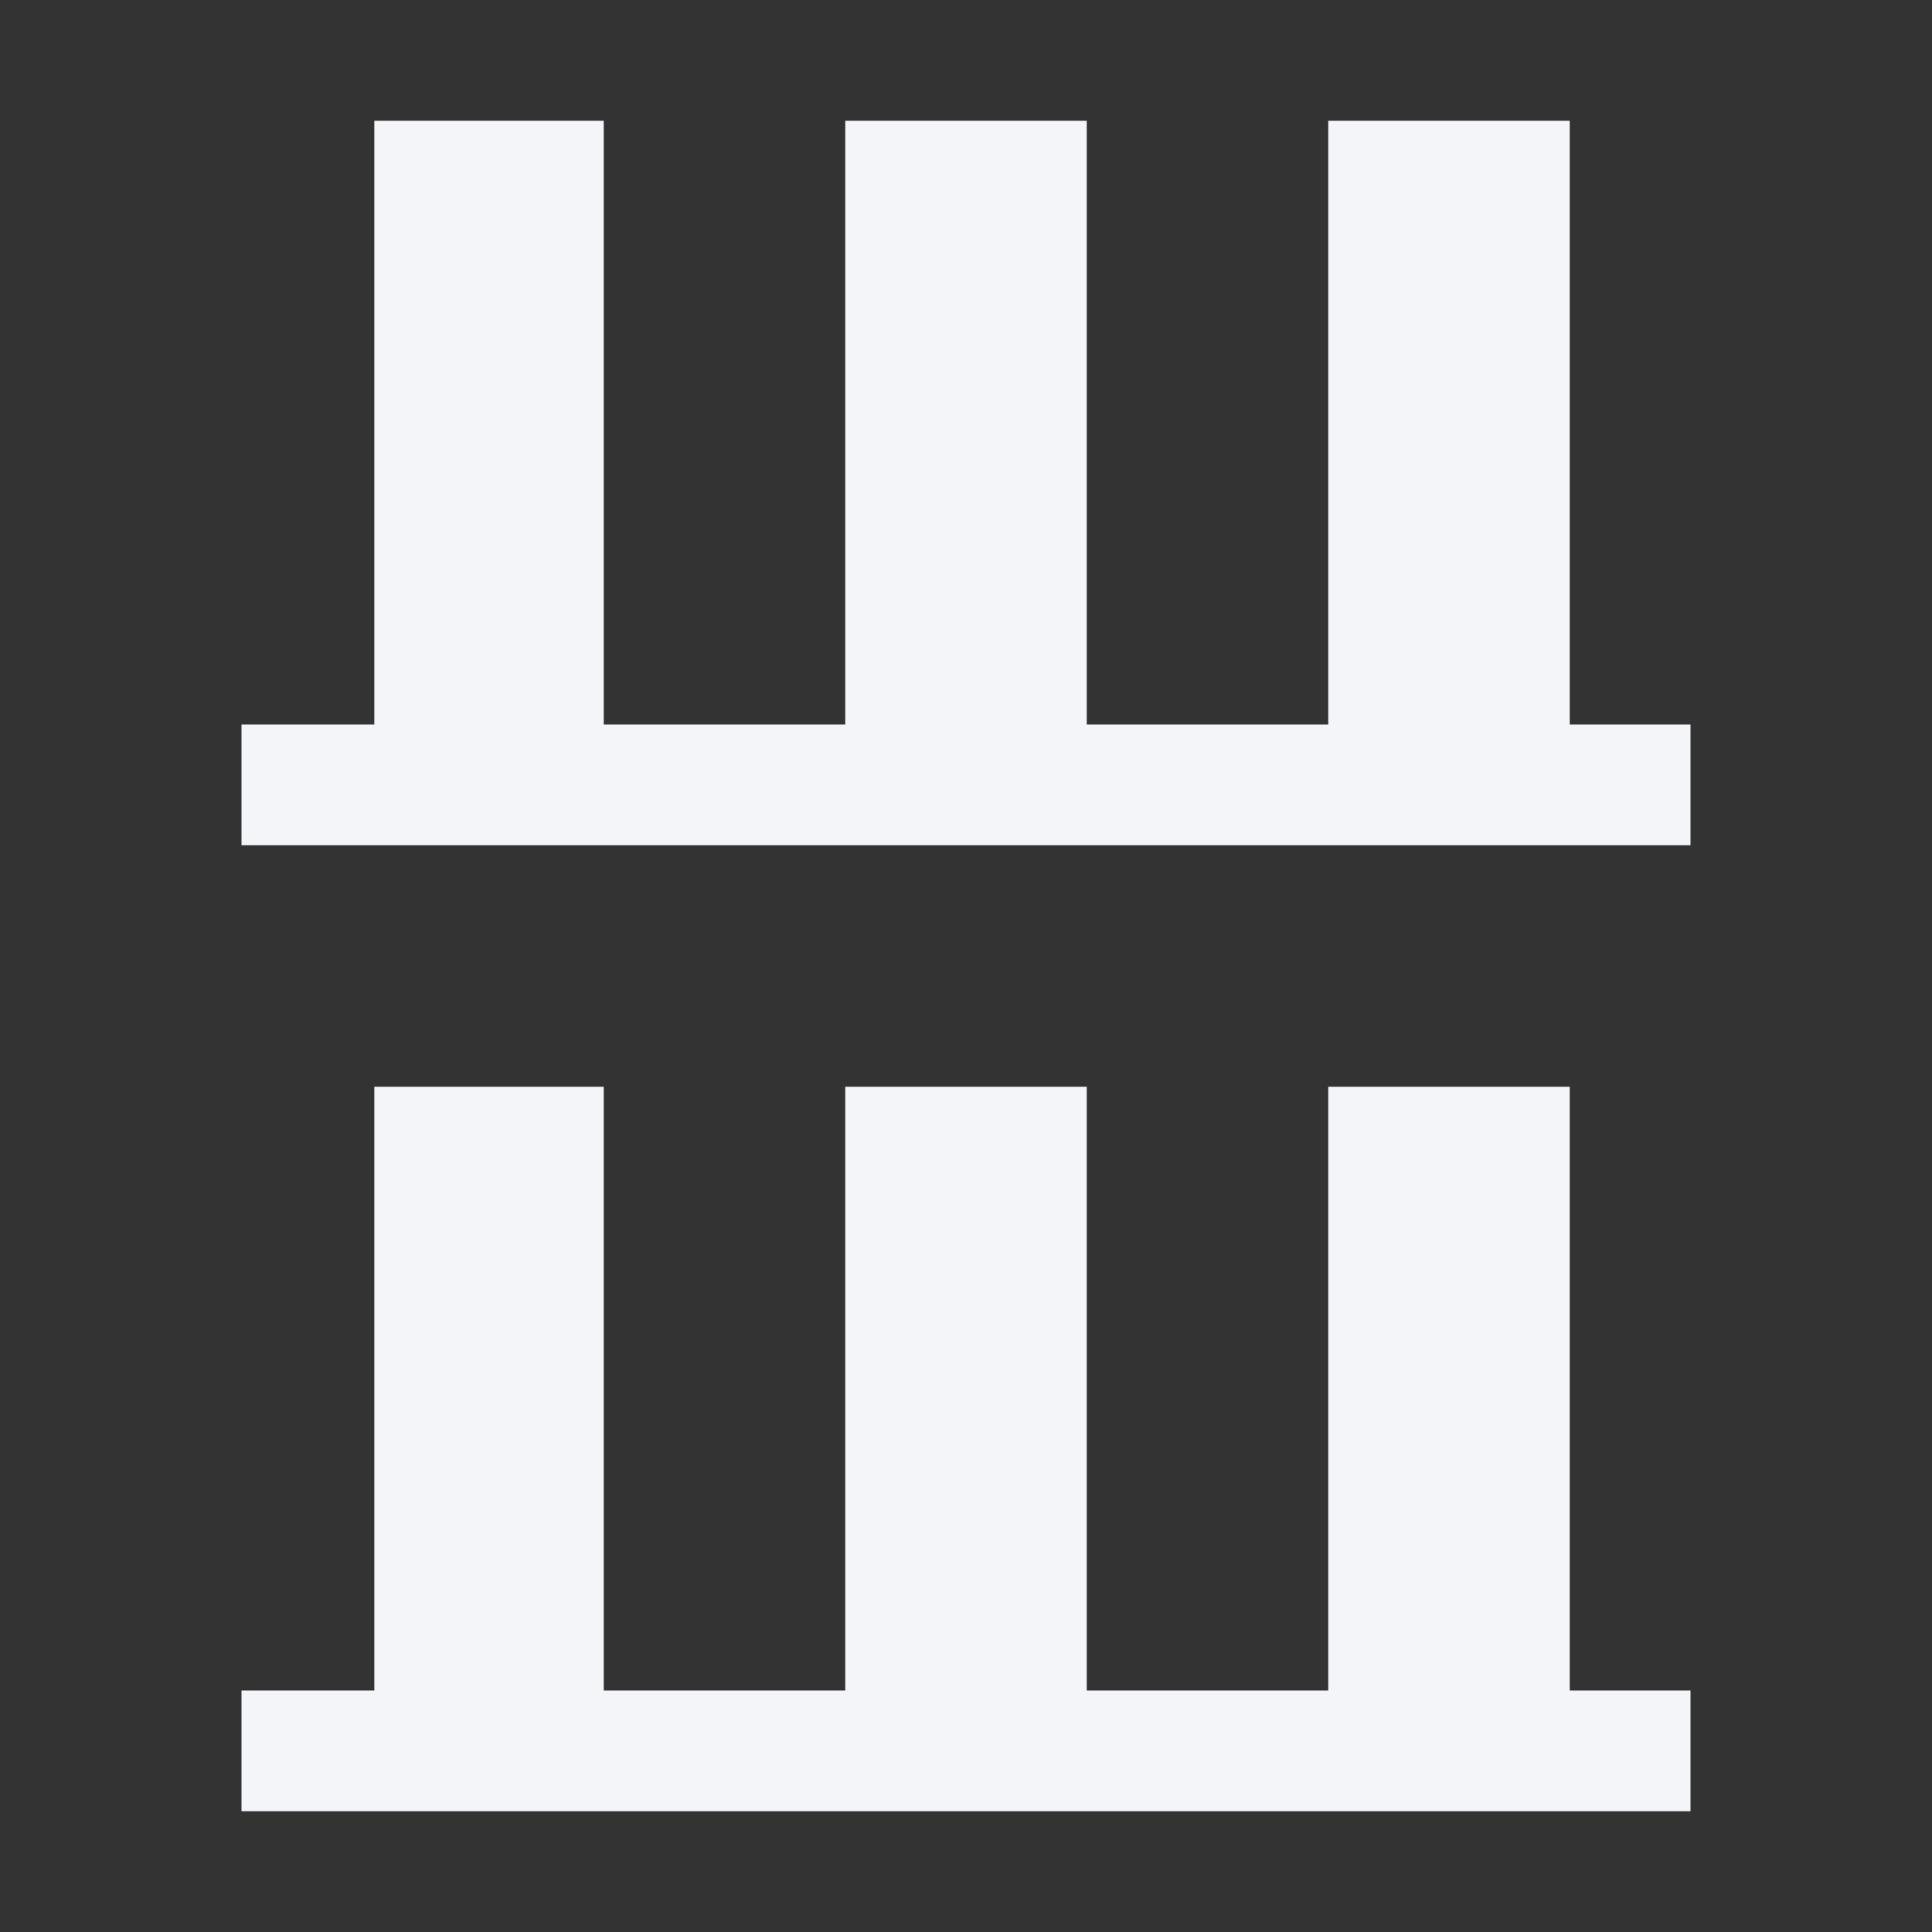 <?xml version="1.0" encoding="UTF-8"?><!DOCTYPE svg PUBLIC "-//W3C//DTD SVG 1.1//EN" "http://www.w3.org/Graphics/SVG/1.1/DTD/svg11.dtd"><svg fill="#f4f5f8" xmlns="http://www.w3.org/2000/svg" xmlns:xlink="http://www.w3.org/1999/xlink" version="1.1" id="mdi-library-shelves" width="24" height="24" viewBox="0 0 24 24"><rect x="0" y="0" width="24" height="24" fill="#333333" stroke="none"/><path d="M19.5,9V1.5H16.5V9H13.5V1.5H10.5V9H7.5V1.5H4.65V9H3V10.5H21V9H19.5M19.5,13.5H16.5V21H13.5V13.5H10.5V21H7.5V13.5H4.65V21H3V22.5H21V21H19.5V13.5Z" /></svg>